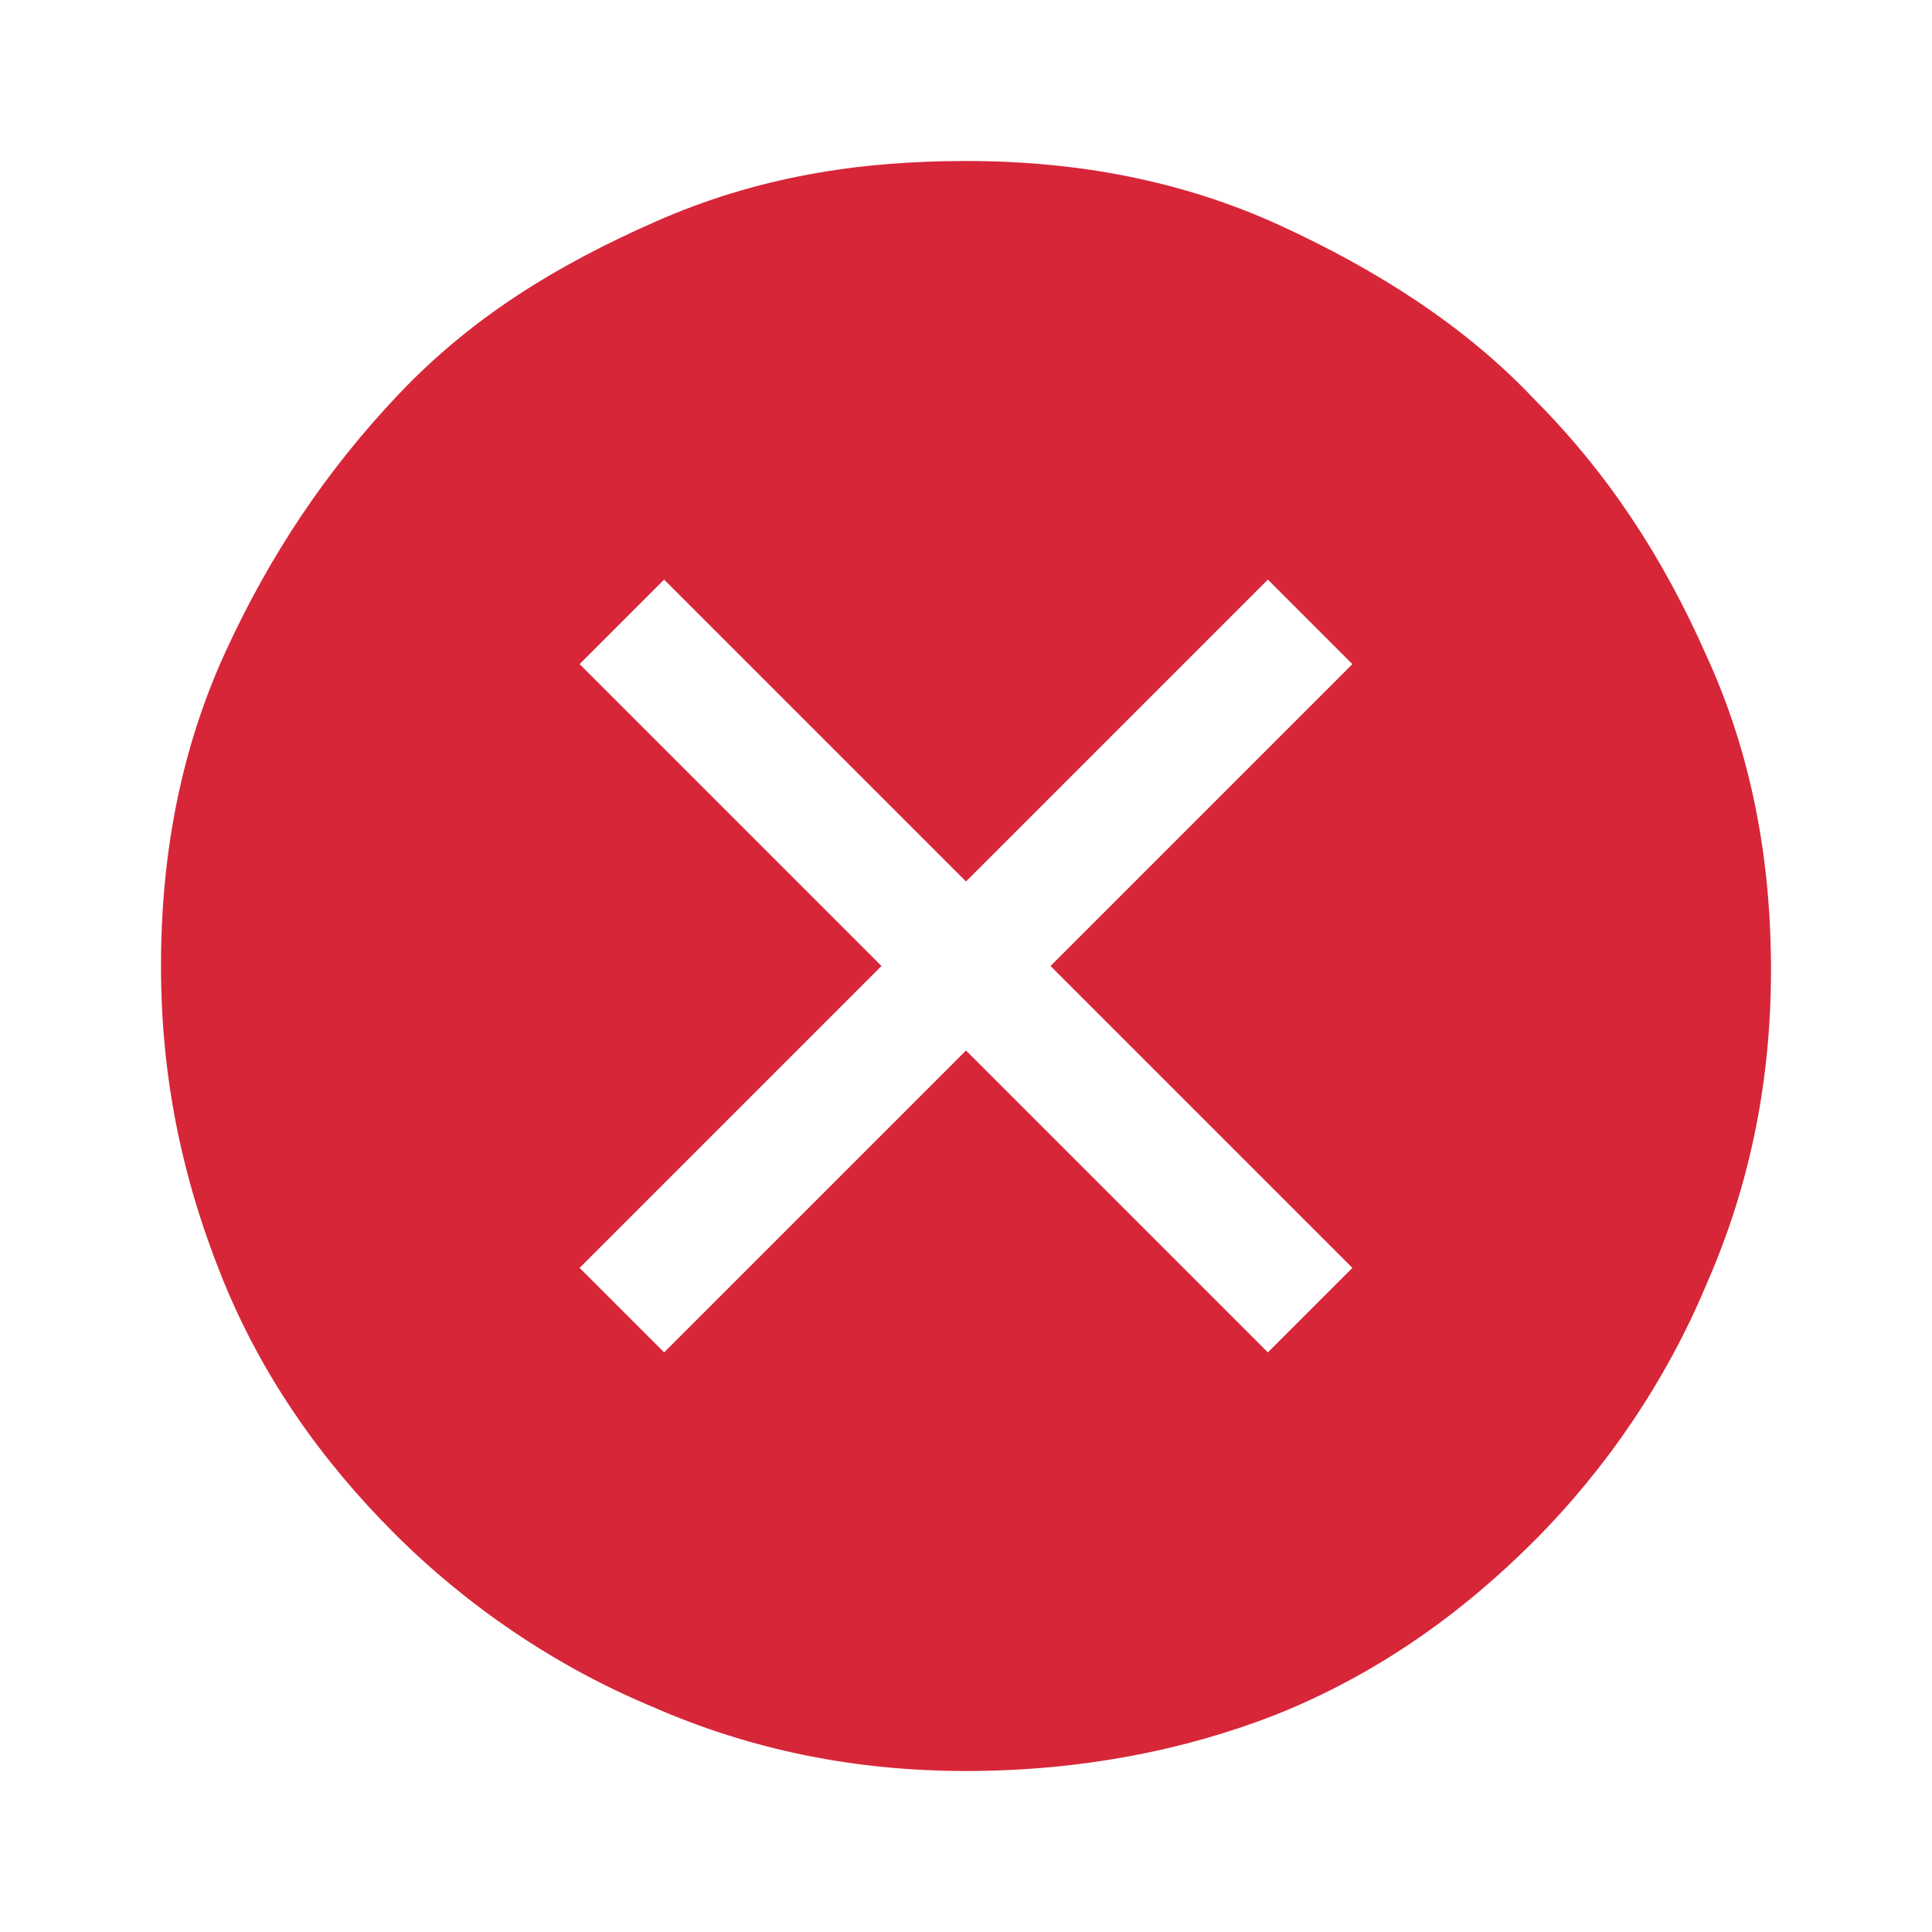 <?xml version="1.0" encoding="utf-8"?>
<!-- Generator: Adobe Illustrator 23.0.1, SVG Export Plug-In . SVG Version: 6.00 Build 0)  -->
<svg version="1.1" id="Слой_1" xmlns="http://www.w3.org/2000/svg" xmlns:xlink="http://www.w3.org/1999/xlink" x="0px" y="0px"
	 viewBox="0 0 48 48" style="enable-background:new 0 0 48 48;" xml:space="preserve">
<style type="text/css">
	.st0{fill:#D72638;}
</style>
<path class="st0" d="M16.5,33.6l7.5-7.5l7.5,7.5l2.1-2.1L26.1,24l7.5-7.5l-2.1-2.1L24,21.9l-7.5-7.5l-2.1,2.1l7.5,7.5l-7.5,7.5
	L16.5,33.6z M24,44c-2.7,0-5.3-0.5-7.8-1.6c-2.4-1-4.6-2.5-6.4-4.3s-3.3-3.9-4.3-6.4S4,26.7,4,24c0-2.8,0.5-5.4,1.6-7.8
	s2.5-4.5,4.3-6.4s3.9-3.2,6.4-4.3S21.3,4,24,4c2.8,0,5.4,0.5,7.8,1.6s4.6,2.5,6.3,4.3c1.8,1.8,3.2,3.9,4.3,6.4
	c1.1,2.4,1.6,5,1.6,7.8c0,2.7-0.5,5.3-1.6,7.8c-1,2.4-2.5,4.6-4.3,6.4c-1.8,1.8-3.9,3.3-6.4,4.3C29.4,43.5,26.8,44,24,44z"/>
</svg>
